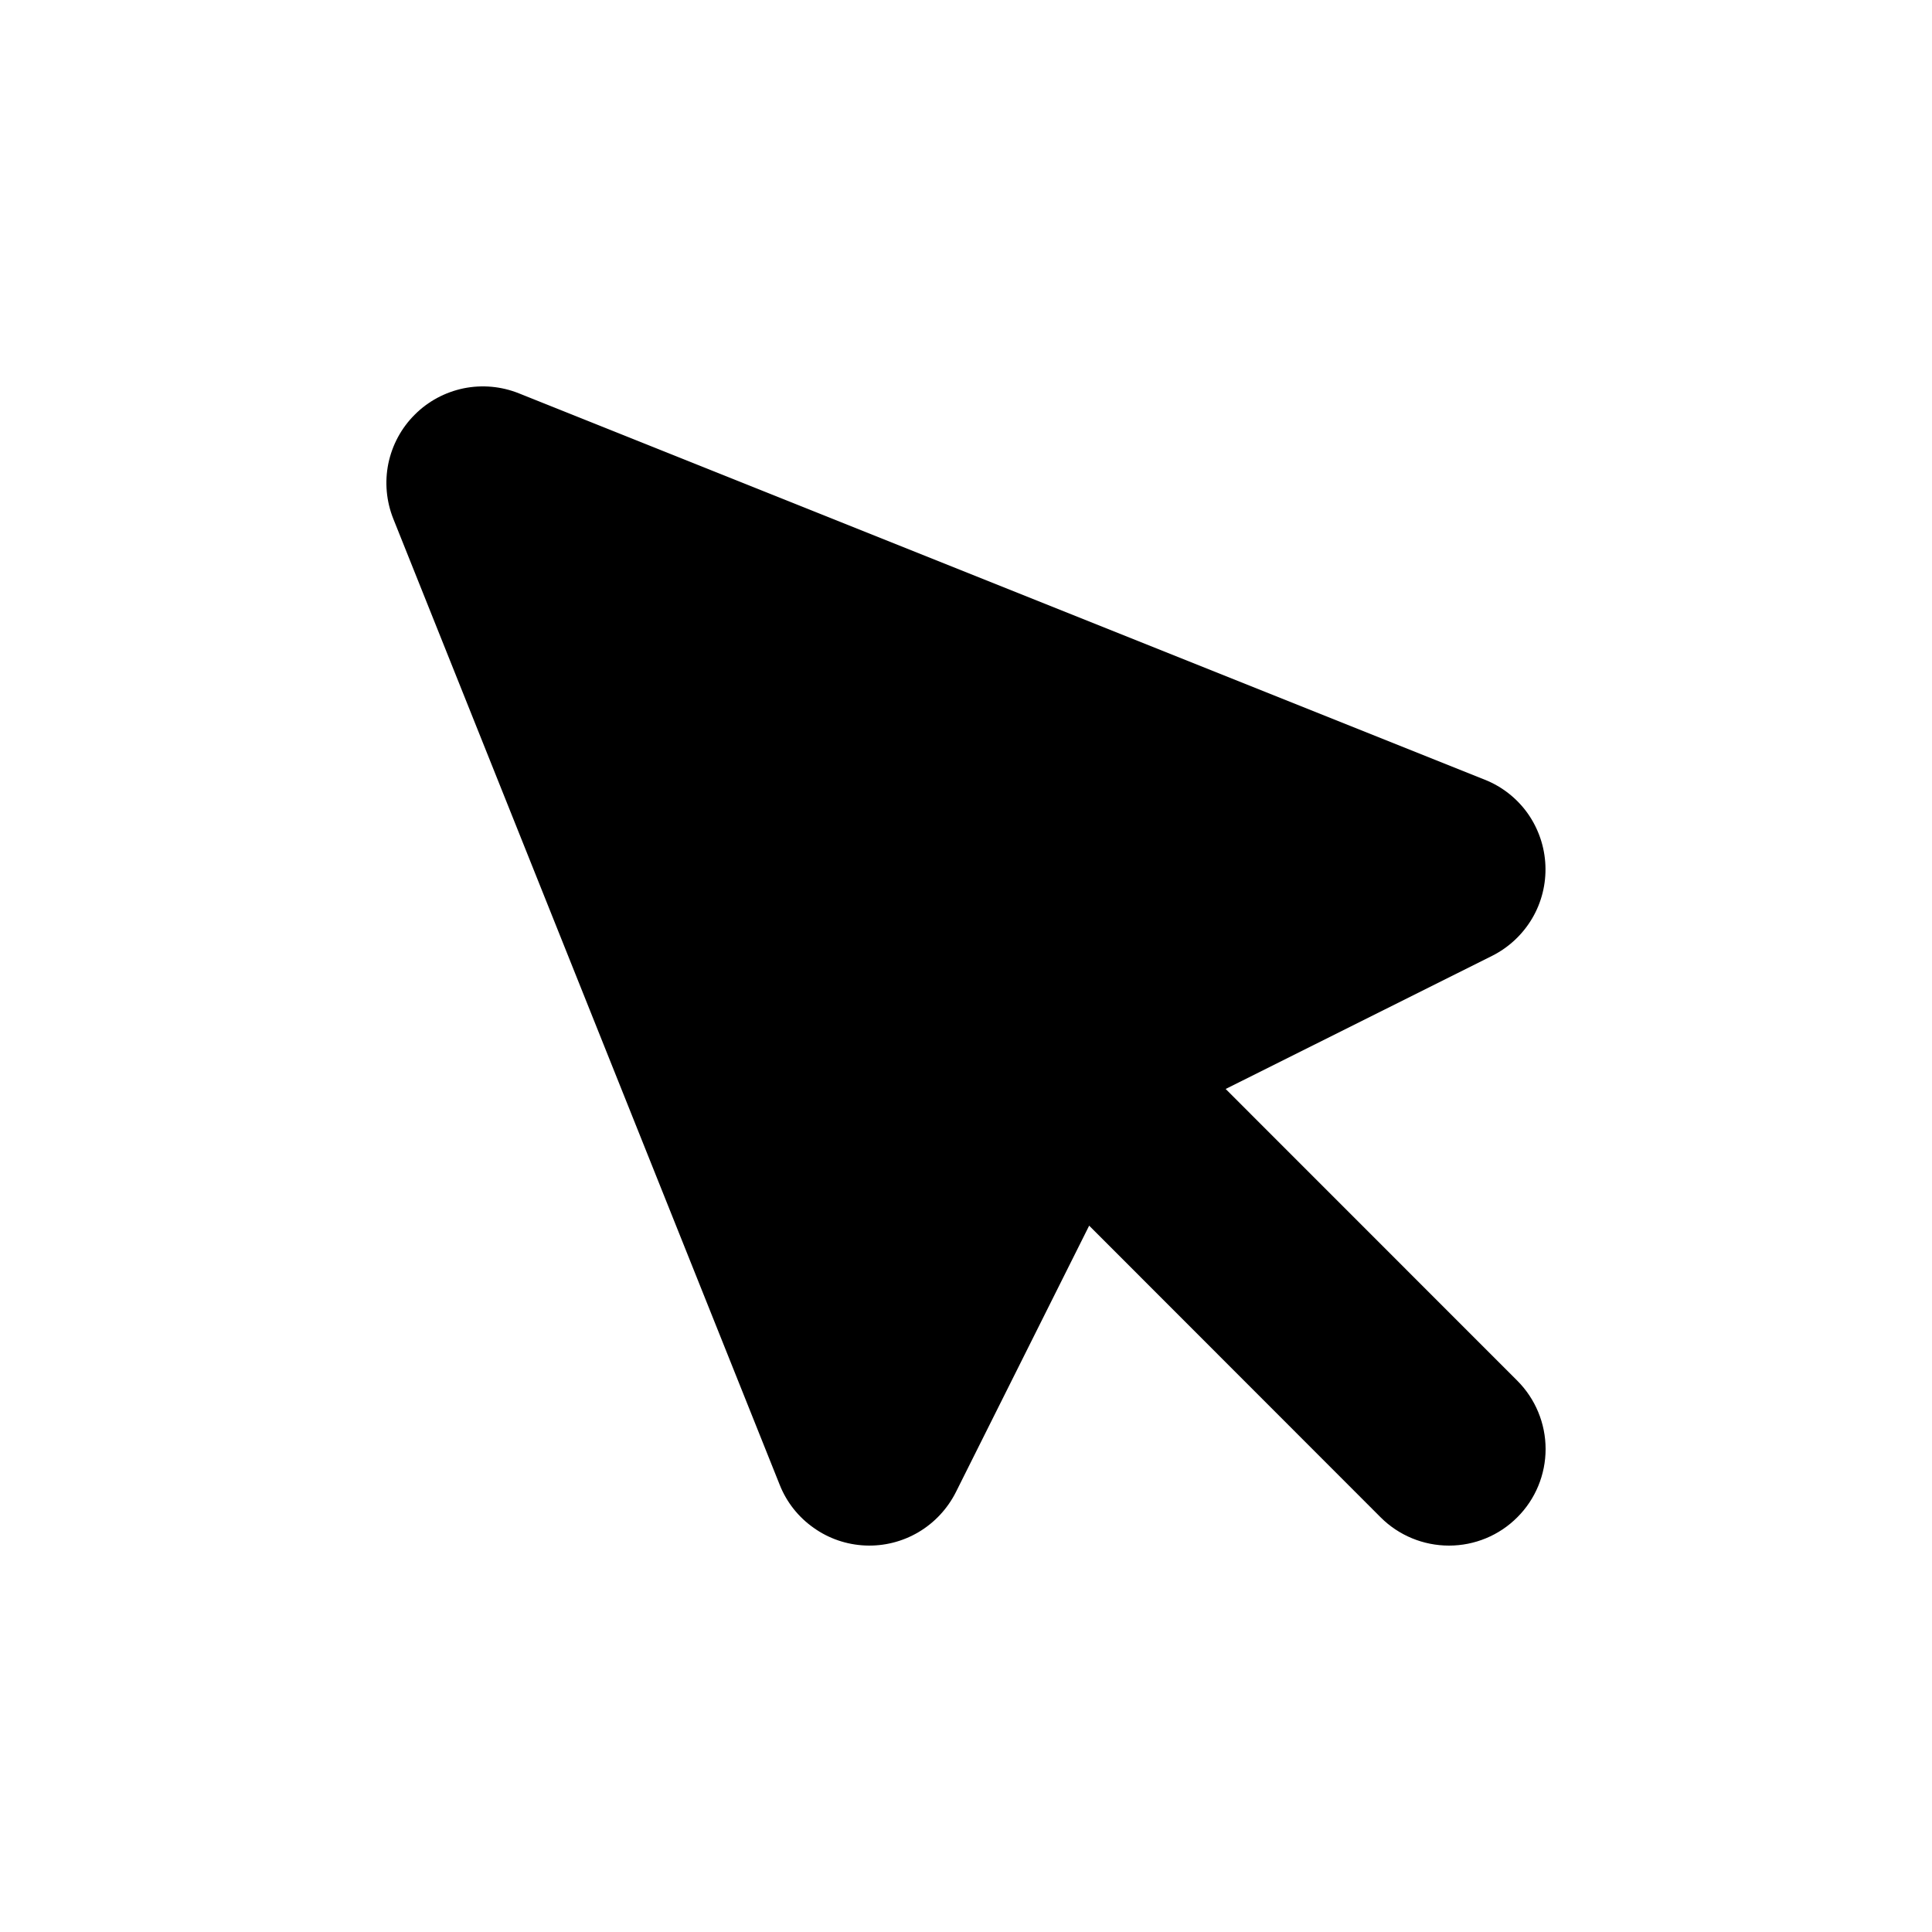 <svg width="20" height="20" viewBox="0 0 20 20" fill="none" xmlns="http://www.w3.org/2000/svg">
<path fill-rule="evenodd" clip-rule="evenodd" d="M5.372 4.072C5.19 3.999 4.991 3.981 4.799 4.02C4.607 4.06 4.431 4.154 4.293 4.293C4.154 4.431 4.06 4.607 4.02 4.799C3.981 4.991 3.999 5.19 4.072 5.372L8.072 15.372C8.143 15.551 8.265 15.705 8.423 15.816C8.58 15.928 8.766 15.991 8.959 15.999C9.151 16.007 9.342 15.959 9.508 15.861C9.674 15.763 9.808 15.619 9.895 15.447L11.275 12.688L14.293 15.708C14.48 15.895 14.735 16 15 16C15.265 16 15.52 15.895 15.707 15.707C15.895 15.52 16 15.265 16 15C16 14.735 15.894 14.48 15.707 14.293L12.688 11.273L15.448 9.894C15.62 9.807 15.763 9.673 15.861 9.507C15.959 9.341 16.006 9.15 15.998 8.958C15.99 8.766 15.927 8.58 15.816 8.422C15.705 8.265 15.55 8.143 15.372 8.072L5.372 4.072Z" fill="currentColor"/>
</svg>
